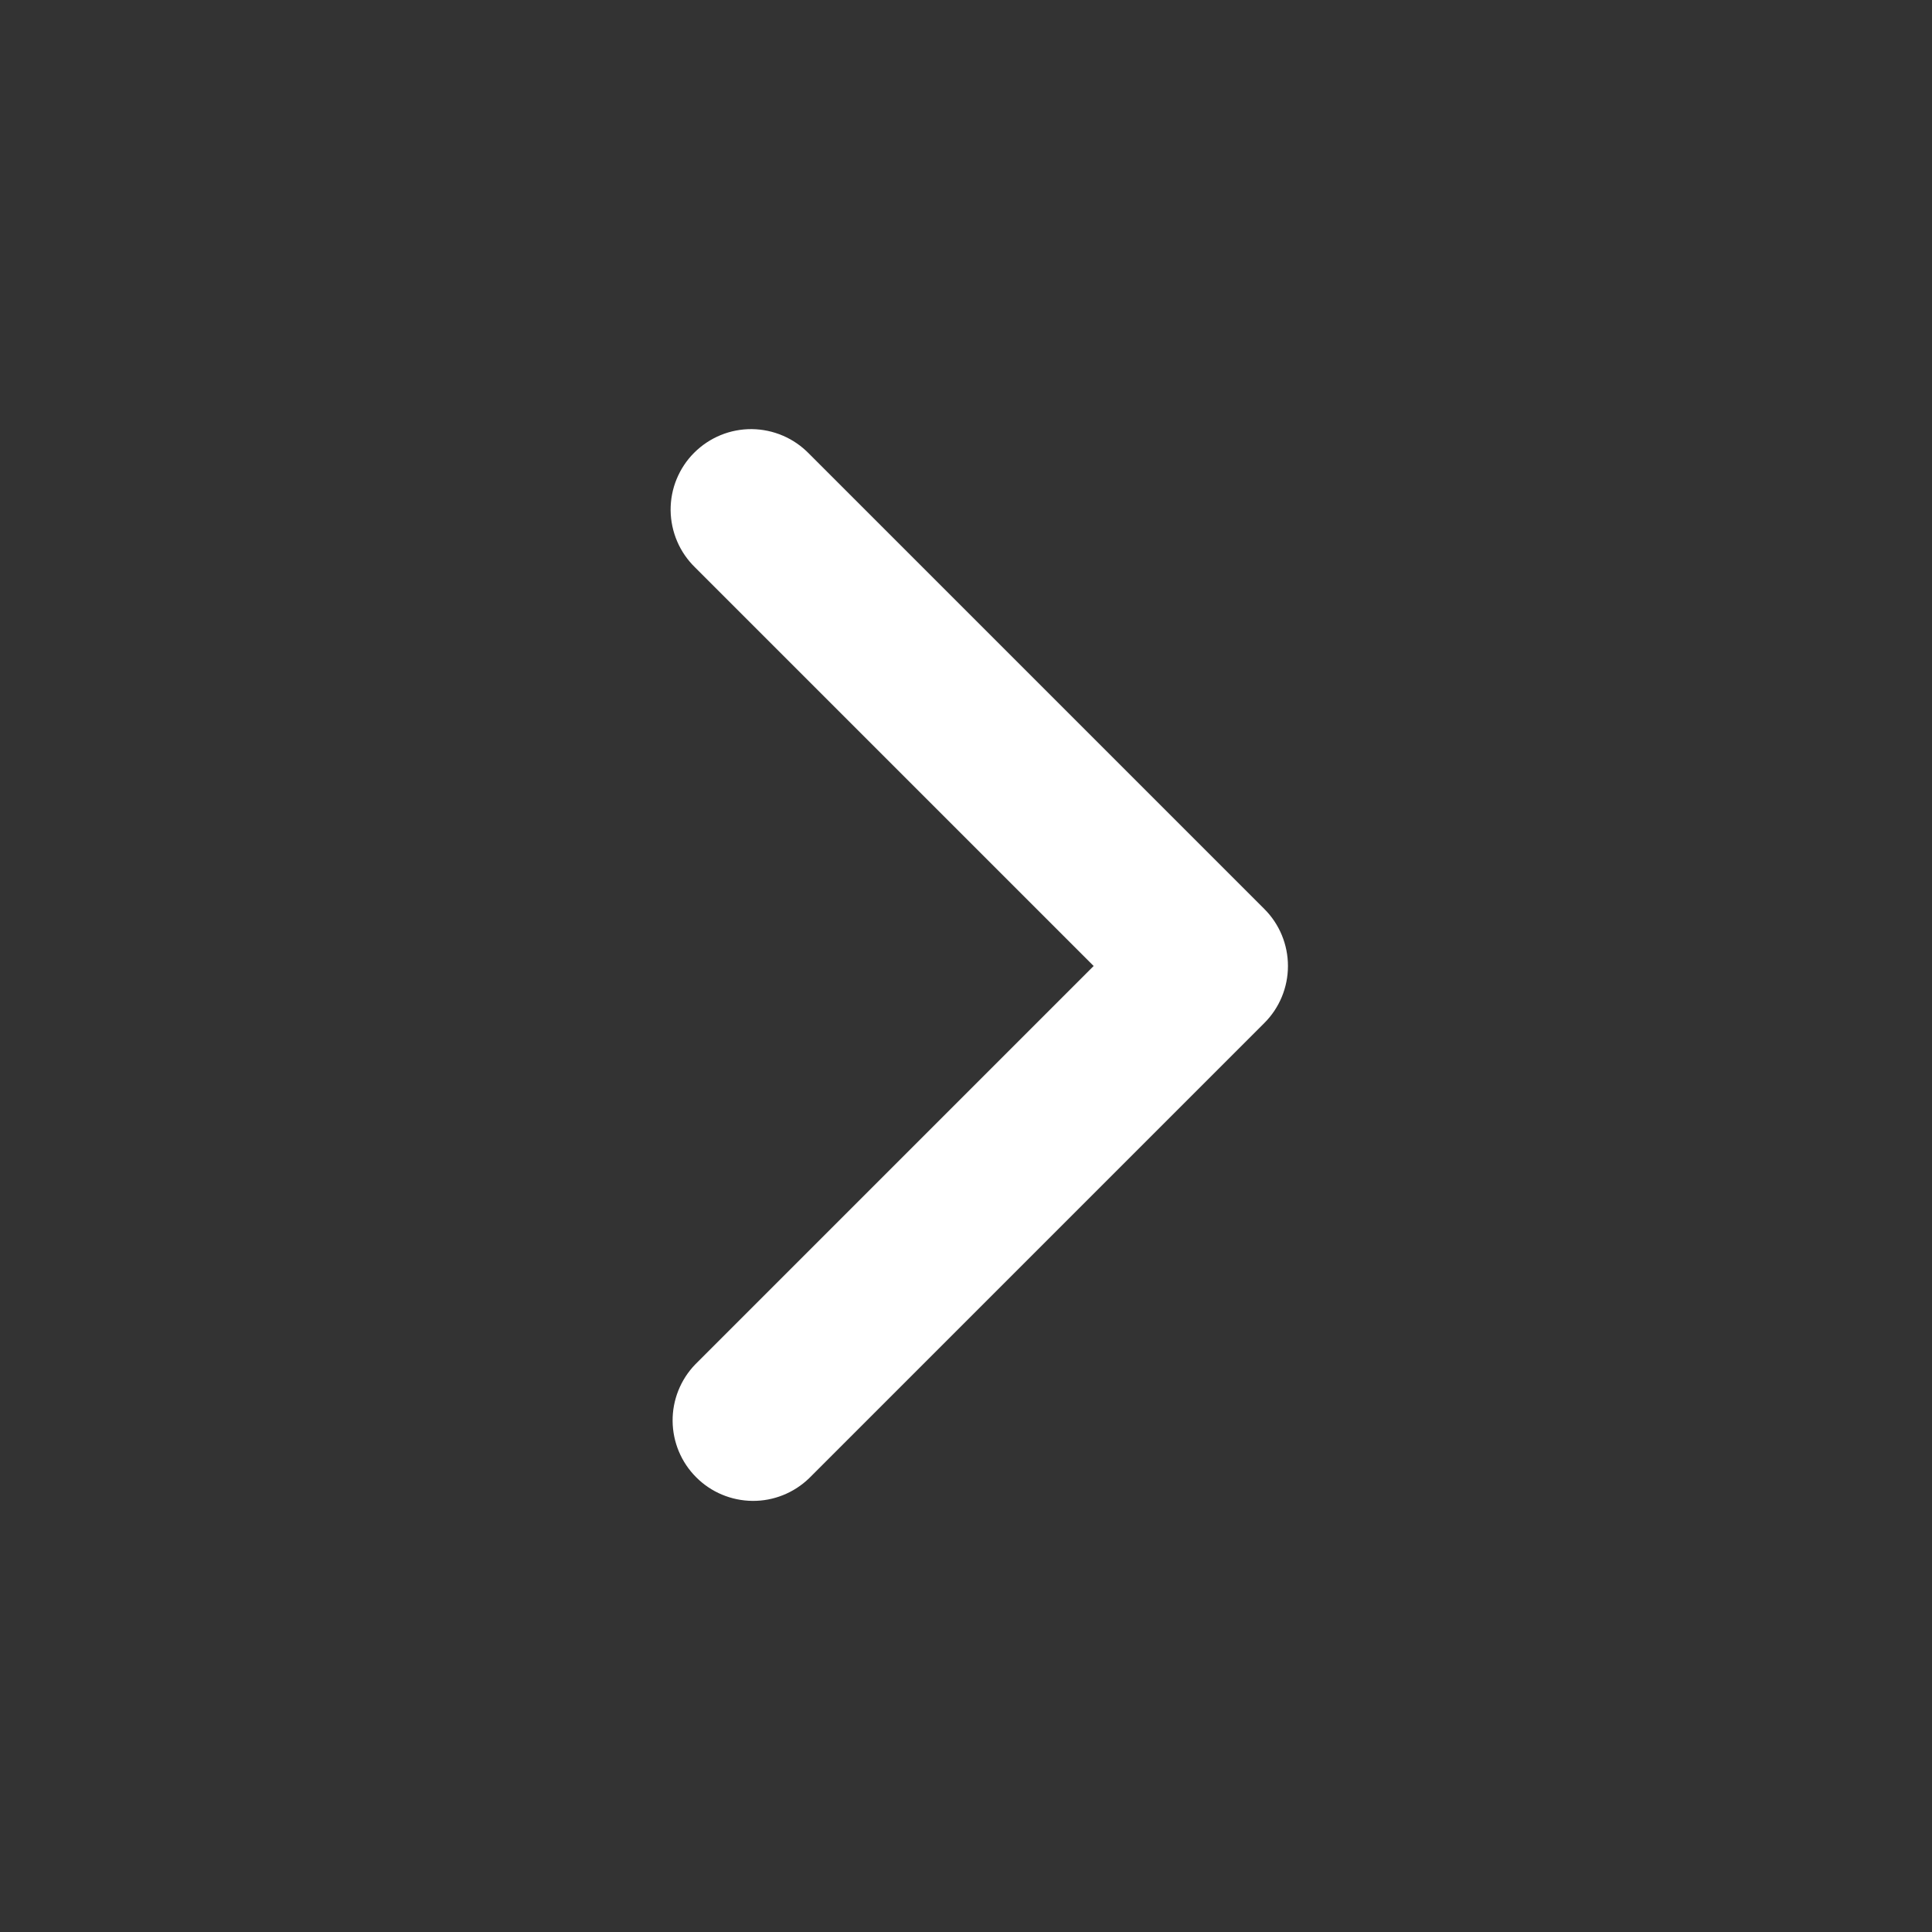 <svg width="28" height="28" viewBox="0 0 28 28" fill="none" xmlns="http://www.w3.org/2000/svg">
<rect x="0" y="0" width="28" height="28" fill="#333333" stroke="none"/>
<path fill-rule="evenodd" clip-rule="evenodd" d="M18.325 14.825C18.544 14.606 18.666 14.309 18.666 14C18.666 13.691 18.544 13.394 18.325 13.175L11.725 6.575C11.617 6.464 11.489 6.375 11.346 6.314C11.204 6.253 11.051 6.221 10.896 6.219C10.741 6.218 10.588 6.247 10.444 6.306C10.301 6.365 10.171 6.451 10.061 6.561C9.951 6.67 9.865 6.801 9.806 6.944C9.747 7.087 9.718 7.241 9.719 7.396C9.721 7.551 9.753 7.704 9.814 7.846C9.875 7.989 9.964 8.117 10.075 8.225L15.85 14L10.075 19.775C9.863 19.995 9.745 20.29 9.748 20.596C9.751 20.901 9.873 21.194 10.09 21.41C10.306 21.627 10.599 21.749 10.905 21.752C11.21 21.755 11.505 21.637 11.725 21.425L18.325 14.825Z" fill="white"/>
</svg>
